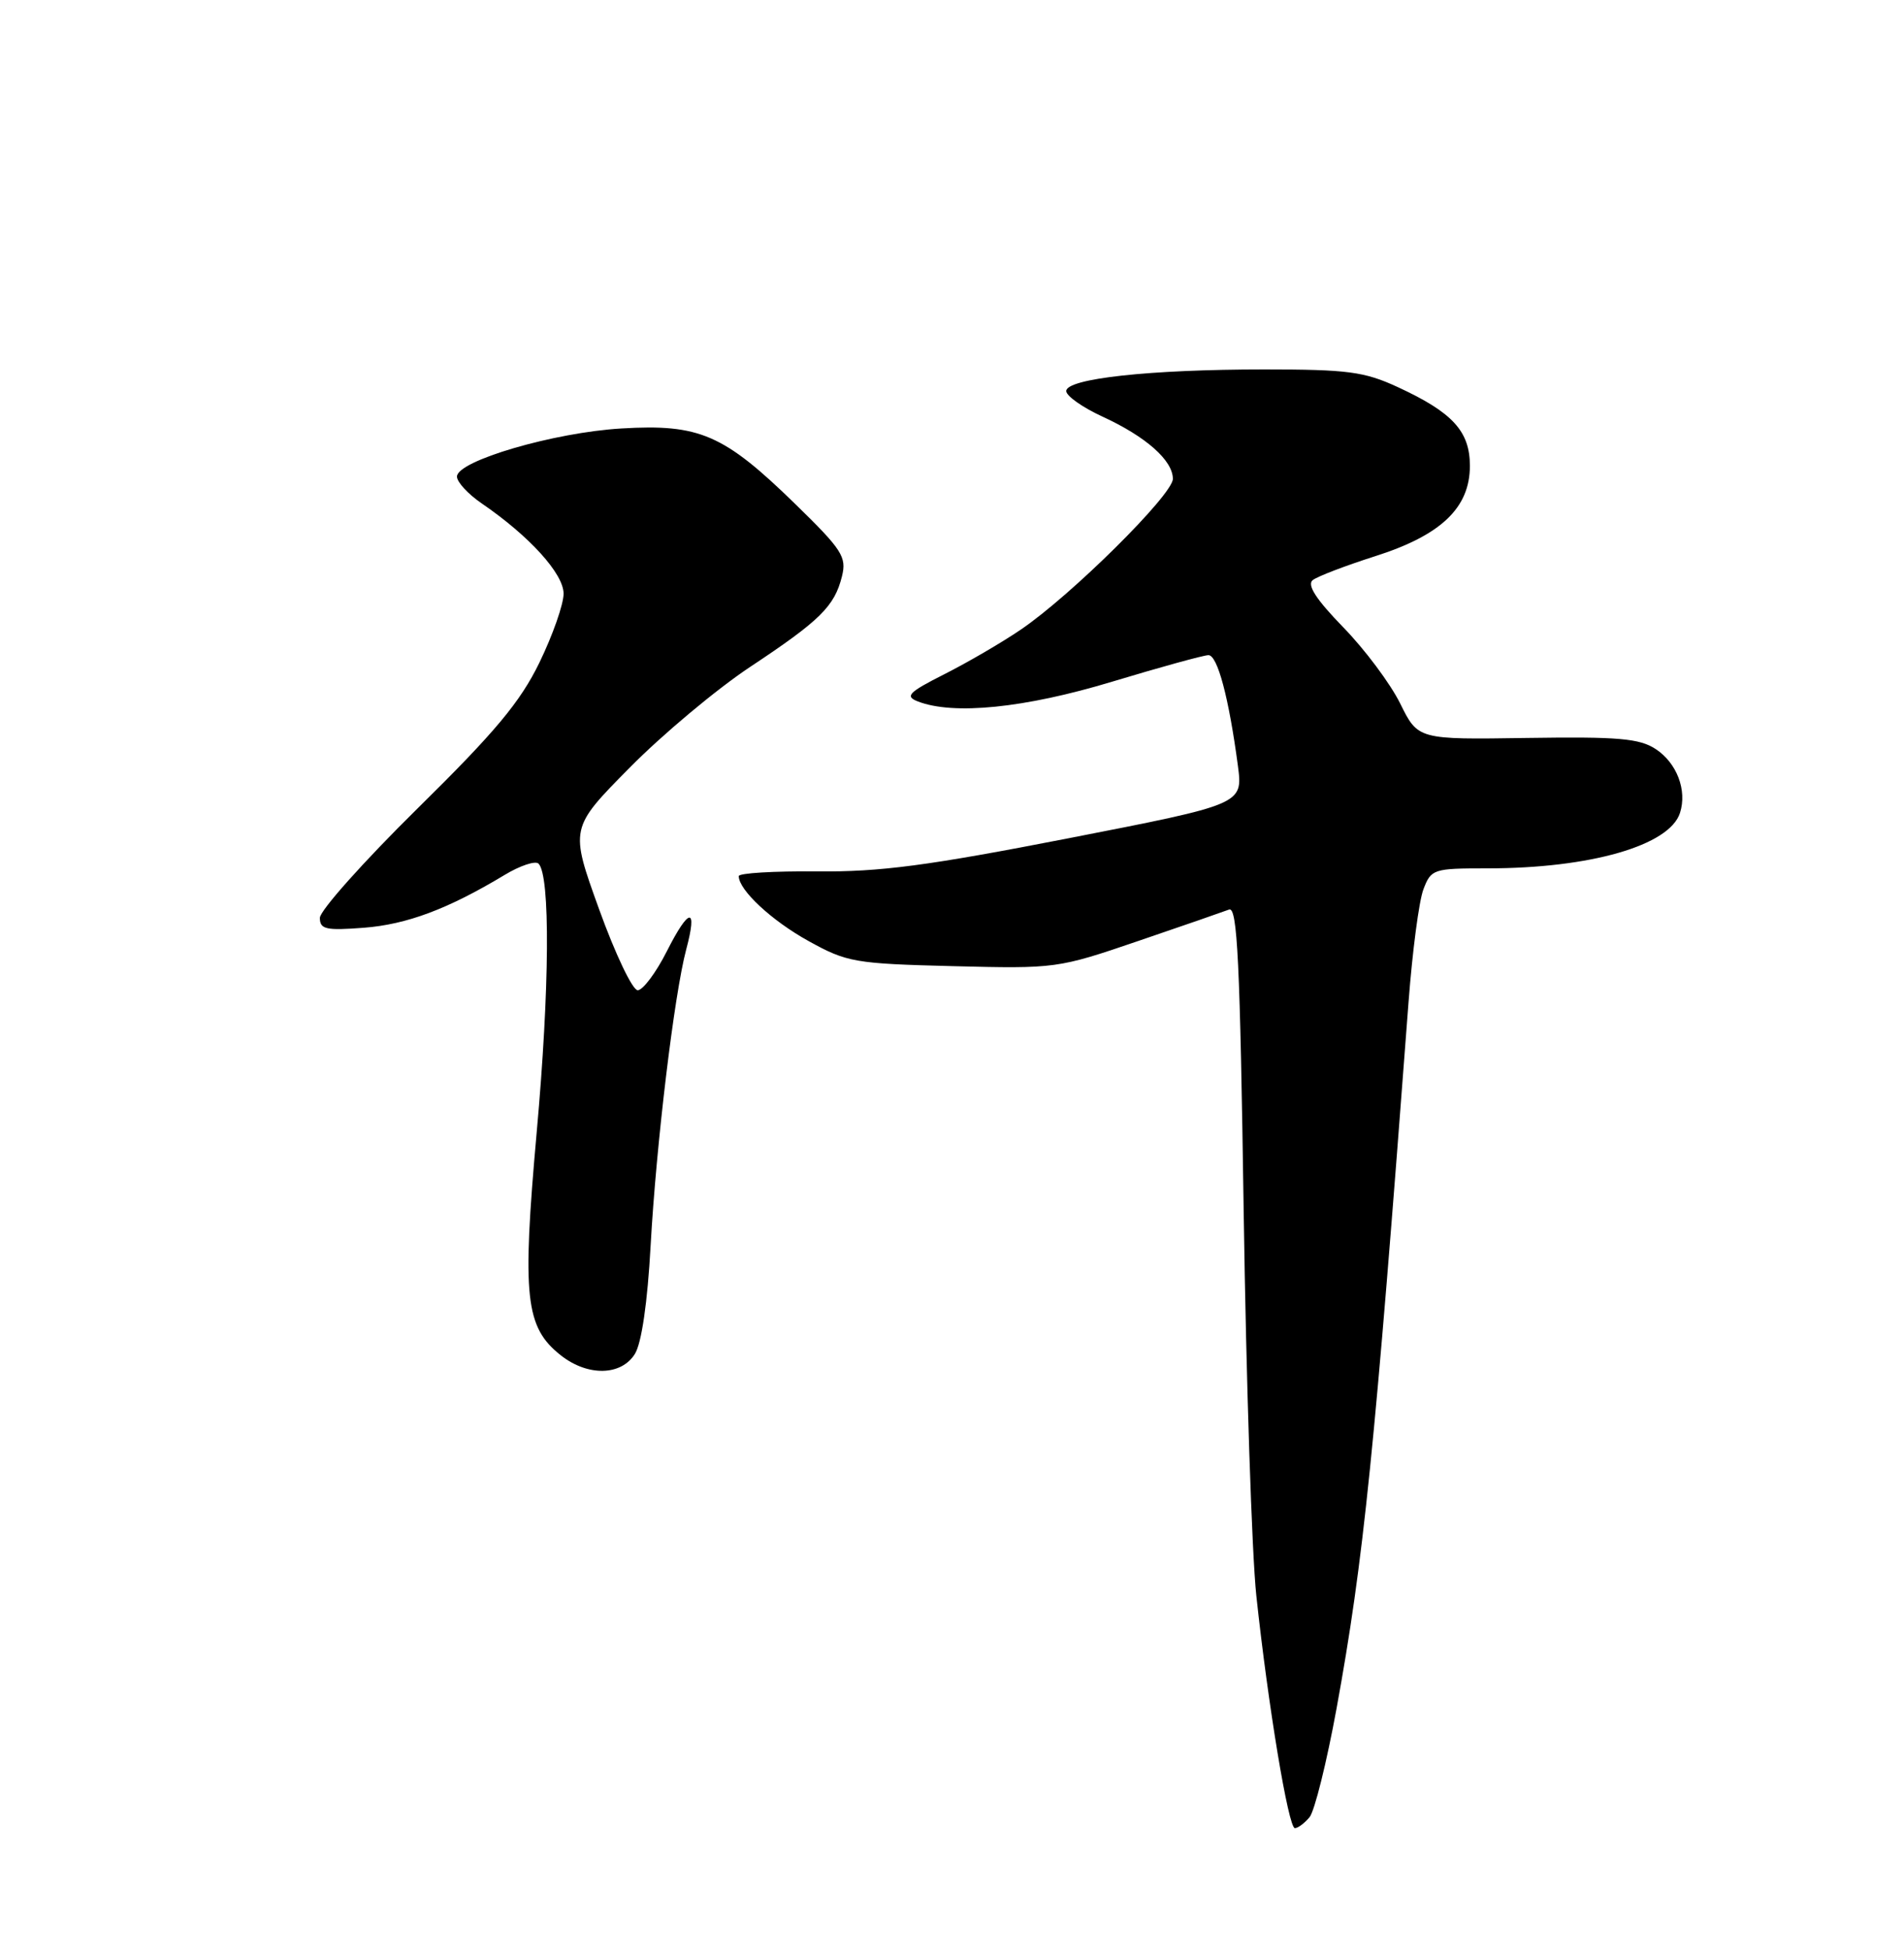 <?xml version="1.0" encoding="UTF-8" standalone="no"?>
<!DOCTYPE svg PUBLIC "-//W3C//DTD SVG 1.1//EN" "http://www.w3.org/Graphics/SVG/1.1/DTD/svg11.dtd" >
<svg xmlns="http://www.w3.org/2000/svg" xmlns:xlink="http://www.w3.org/1999/xlink" version="1.1" viewBox="0 0 250 256">
 <g >
 <path fill="currentColor"
d=" M 171.95 238.56 C 172.61 237.76 174.20 231.35 175.49 224.31 C 179.05 204.81 180.48 190.78 184.95 131.50 C 185.45 124.90 186.32 118.26 186.90 116.75 C 187.91 114.09 188.20 114.00 195.29 114.00 C 208.82 114.00 219.23 111.00 220.59 106.71 C 221.54 103.74 220.17 100.16 217.40 98.34 C 215.26 96.94 212.50 96.70 200.52 96.88 C 186.19 97.10 186.19 97.10 183.85 92.36 C 182.56 89.75 179.19 85.24 176.36 82.34 C 172.80 78.68 171.58 76.78 172.36 76.16 C 172.99 75.67 176.65 74.27 180.50 73.04 C 189.21 70.28 193.00 66.67 193.00 61.16 C 193.00 56.61 190.73 54.14 183.49 50.80 C 179.13 48.79 176.93 48.50 166.00 48.50 C 150.96 48.50 140.00 49.70 140.00 51.34 C 140.00 51.98 142.14 53.49 144.75 54.69 C 150.47 57.32 154.00 60.44 154.00 62.87 C 154.00 64.94 140.61 78.21 134.00 82.68 C 131.53 84.36 127.03 86.98 124.00 88.51 C 119.29 90.89 118.79 91.41 120.50 92.08 C 125.18 93.91 134.55 92.96 146.00 89.50 C 152.32 87.59 158.03 86.02 158.67 86.01 C 159.86 86.00 161.35 91.59 162.54 100.54 C 163.20 105.58 163.20 105.58 140.35 110.04 C 121.78 113.66 115.58 114.48 107.25 114.40 C 101.61 114.35 97.00 114.62 97.00 115.02 C 97.00 116.84 101.31 120.86 106.16 123.54 C 111.22 126.34 112.22 126.51 125.14 126.84 C 138.62 127.18 138.90 127.14 149.41 123.55 C 155.26 121.56 160.64 119.69 161.38 119.41 C 162.47 118.99 162.82 126.17 163.30 159.20 C 163.63 181.36 164.37 204.00 164.96 209.50 C 166.50 223.88 169.17 240.00 170.02 240.00 C 170.43 240.00 171.29 239.35 171.95 238.56 Z  M 83.36 177.75 C 84.24 176.34 85.02 171.02 85.43 163.50 C 86.17 150.16 88.53 130.56 90.10 124.65 C 91.62 118.98 90.49 119.09 87.55 124.90 C 86.13 127.71 84.41 130.00 83.73 130.00 C 83.05 130.00 80.77 125.21 78.66 119.36 C 74.82 108.73 74.82 108.73 82.66 100.80 C 86.97 96.43 94.10 90.47 98.50 87.55 C 107.70 81.45 109.57 79.60 110.55 75.67 C 111.19 73.11 110.58 72.17 104.38 66.13 C 95.03 57.02 91.84 55.64 81.60 56.25 C 72.74 56.77 60.00 60.50 60.00 62.57 C 60.00 63.28 61.46 64.87 63.25 66.09 C 69.52 70.38 74.00 75.32 74.00 77.94 C 74.00 79.33 72.57 83.40 70.83 86.98 C 68.31 92.16 65.03 96.09 54.83 106.13 C 47.77 113.08 42.00 119.55 42.00 120.50 C 42.00 122.00 42.79 122.18 47.75 121.80 C 53.40 121.37 58.83 119.34 66.23 114.88 C 68.28 113.64 70.30 112.97 70.71 113.38 C 72.27 114.94 72.17 129.79 70.47 148.64 C 68.53 170.31 68.96 174.25 73.66 177.95 C 77.18 180.71 81.56 180.63 83.36 177.75 Z "/>
</g>
</svg>